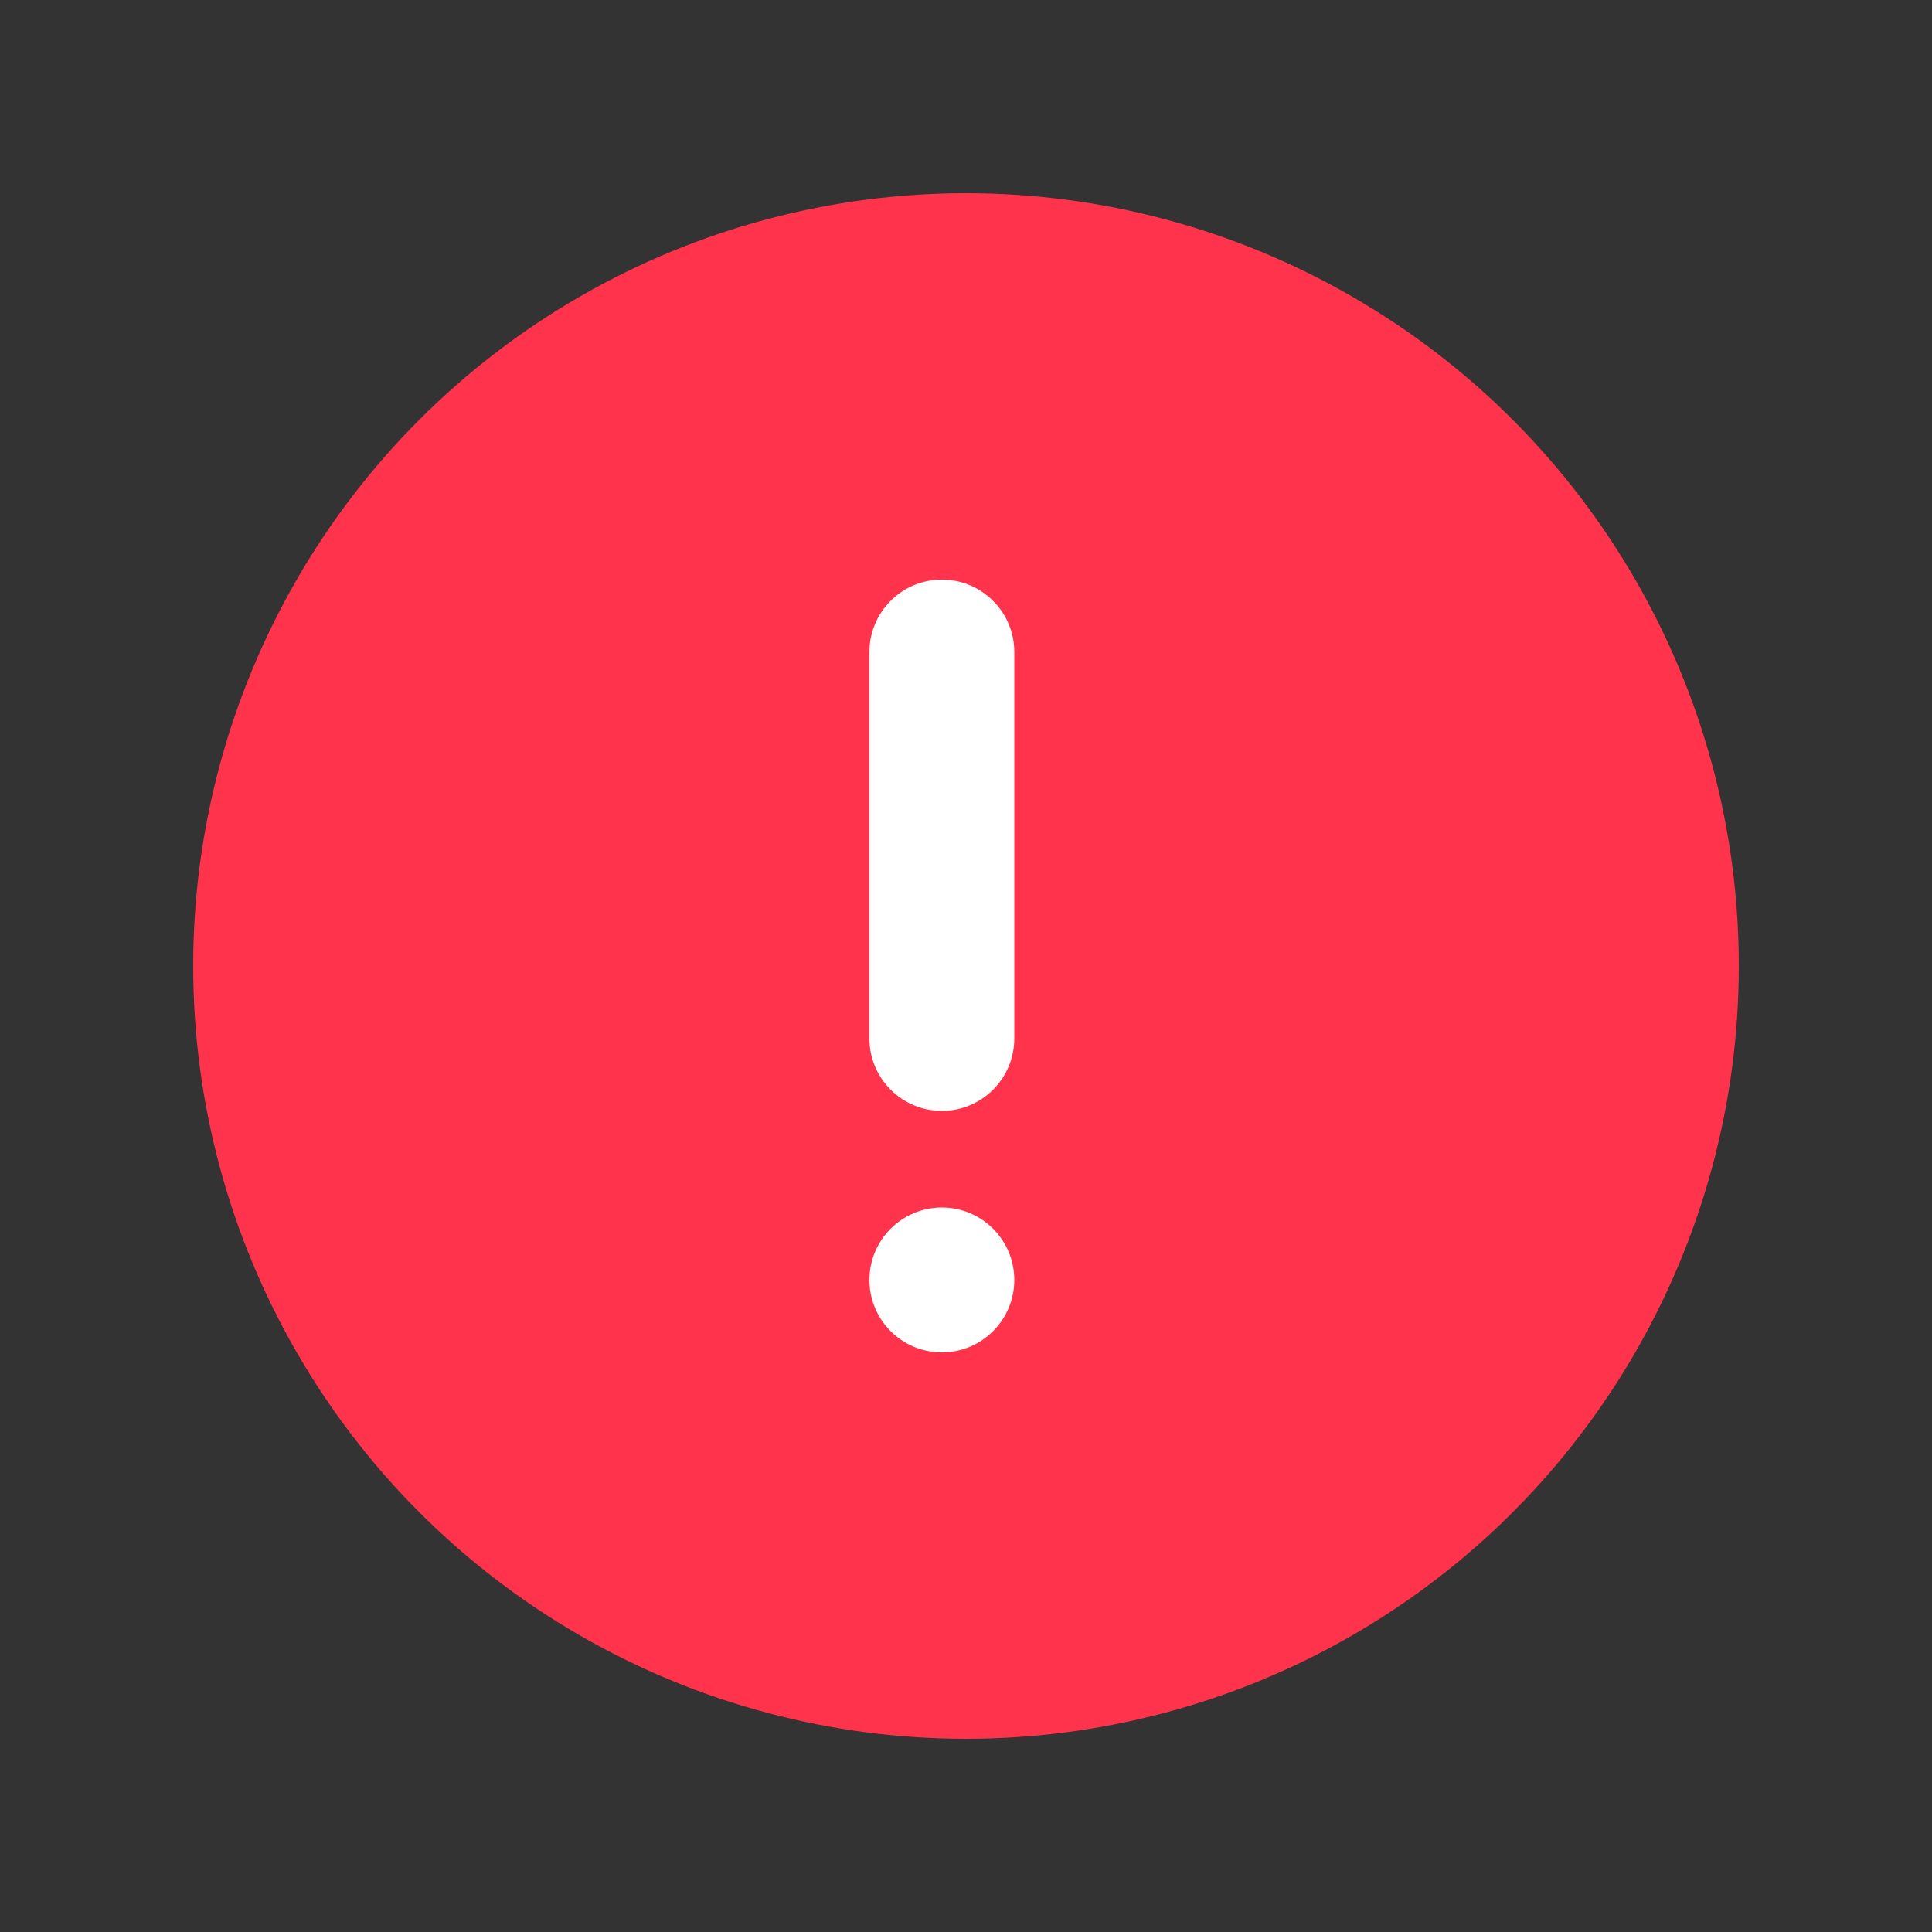<svg width="20" height="20" viewBox="0 0 20 20" fill="none" xmlns="http://www.w3.org/2000/svg">
<rect x="0" y="0" width="20" height="20" fill="#333333" stroke="none"/>
<circle cx="10" cy="10" r="8" fill="#FF334B"/>
<path fill-rule="evenodd" clip-rule="evenodd" d="M9.75 11.5C10.164 11.5 10.5 11.164 10.5 10.75L10.5 6.75C10.5 6.336 10.164 6 9.75 6C9.336 6 9 6.336 9 6.75V10.75C9 11.164 9.336 11.5 9.75 11.5ZM9.75 14C10.164 14 10.5 13.664 10.5 13.25C10.5 12.836 10.164 12.5 9.75 12.5C9.336 12.5 9 12.836 9 13.25C9 13.664 9.336 14 9.75 14Z" fill="white"/>
</svg>
